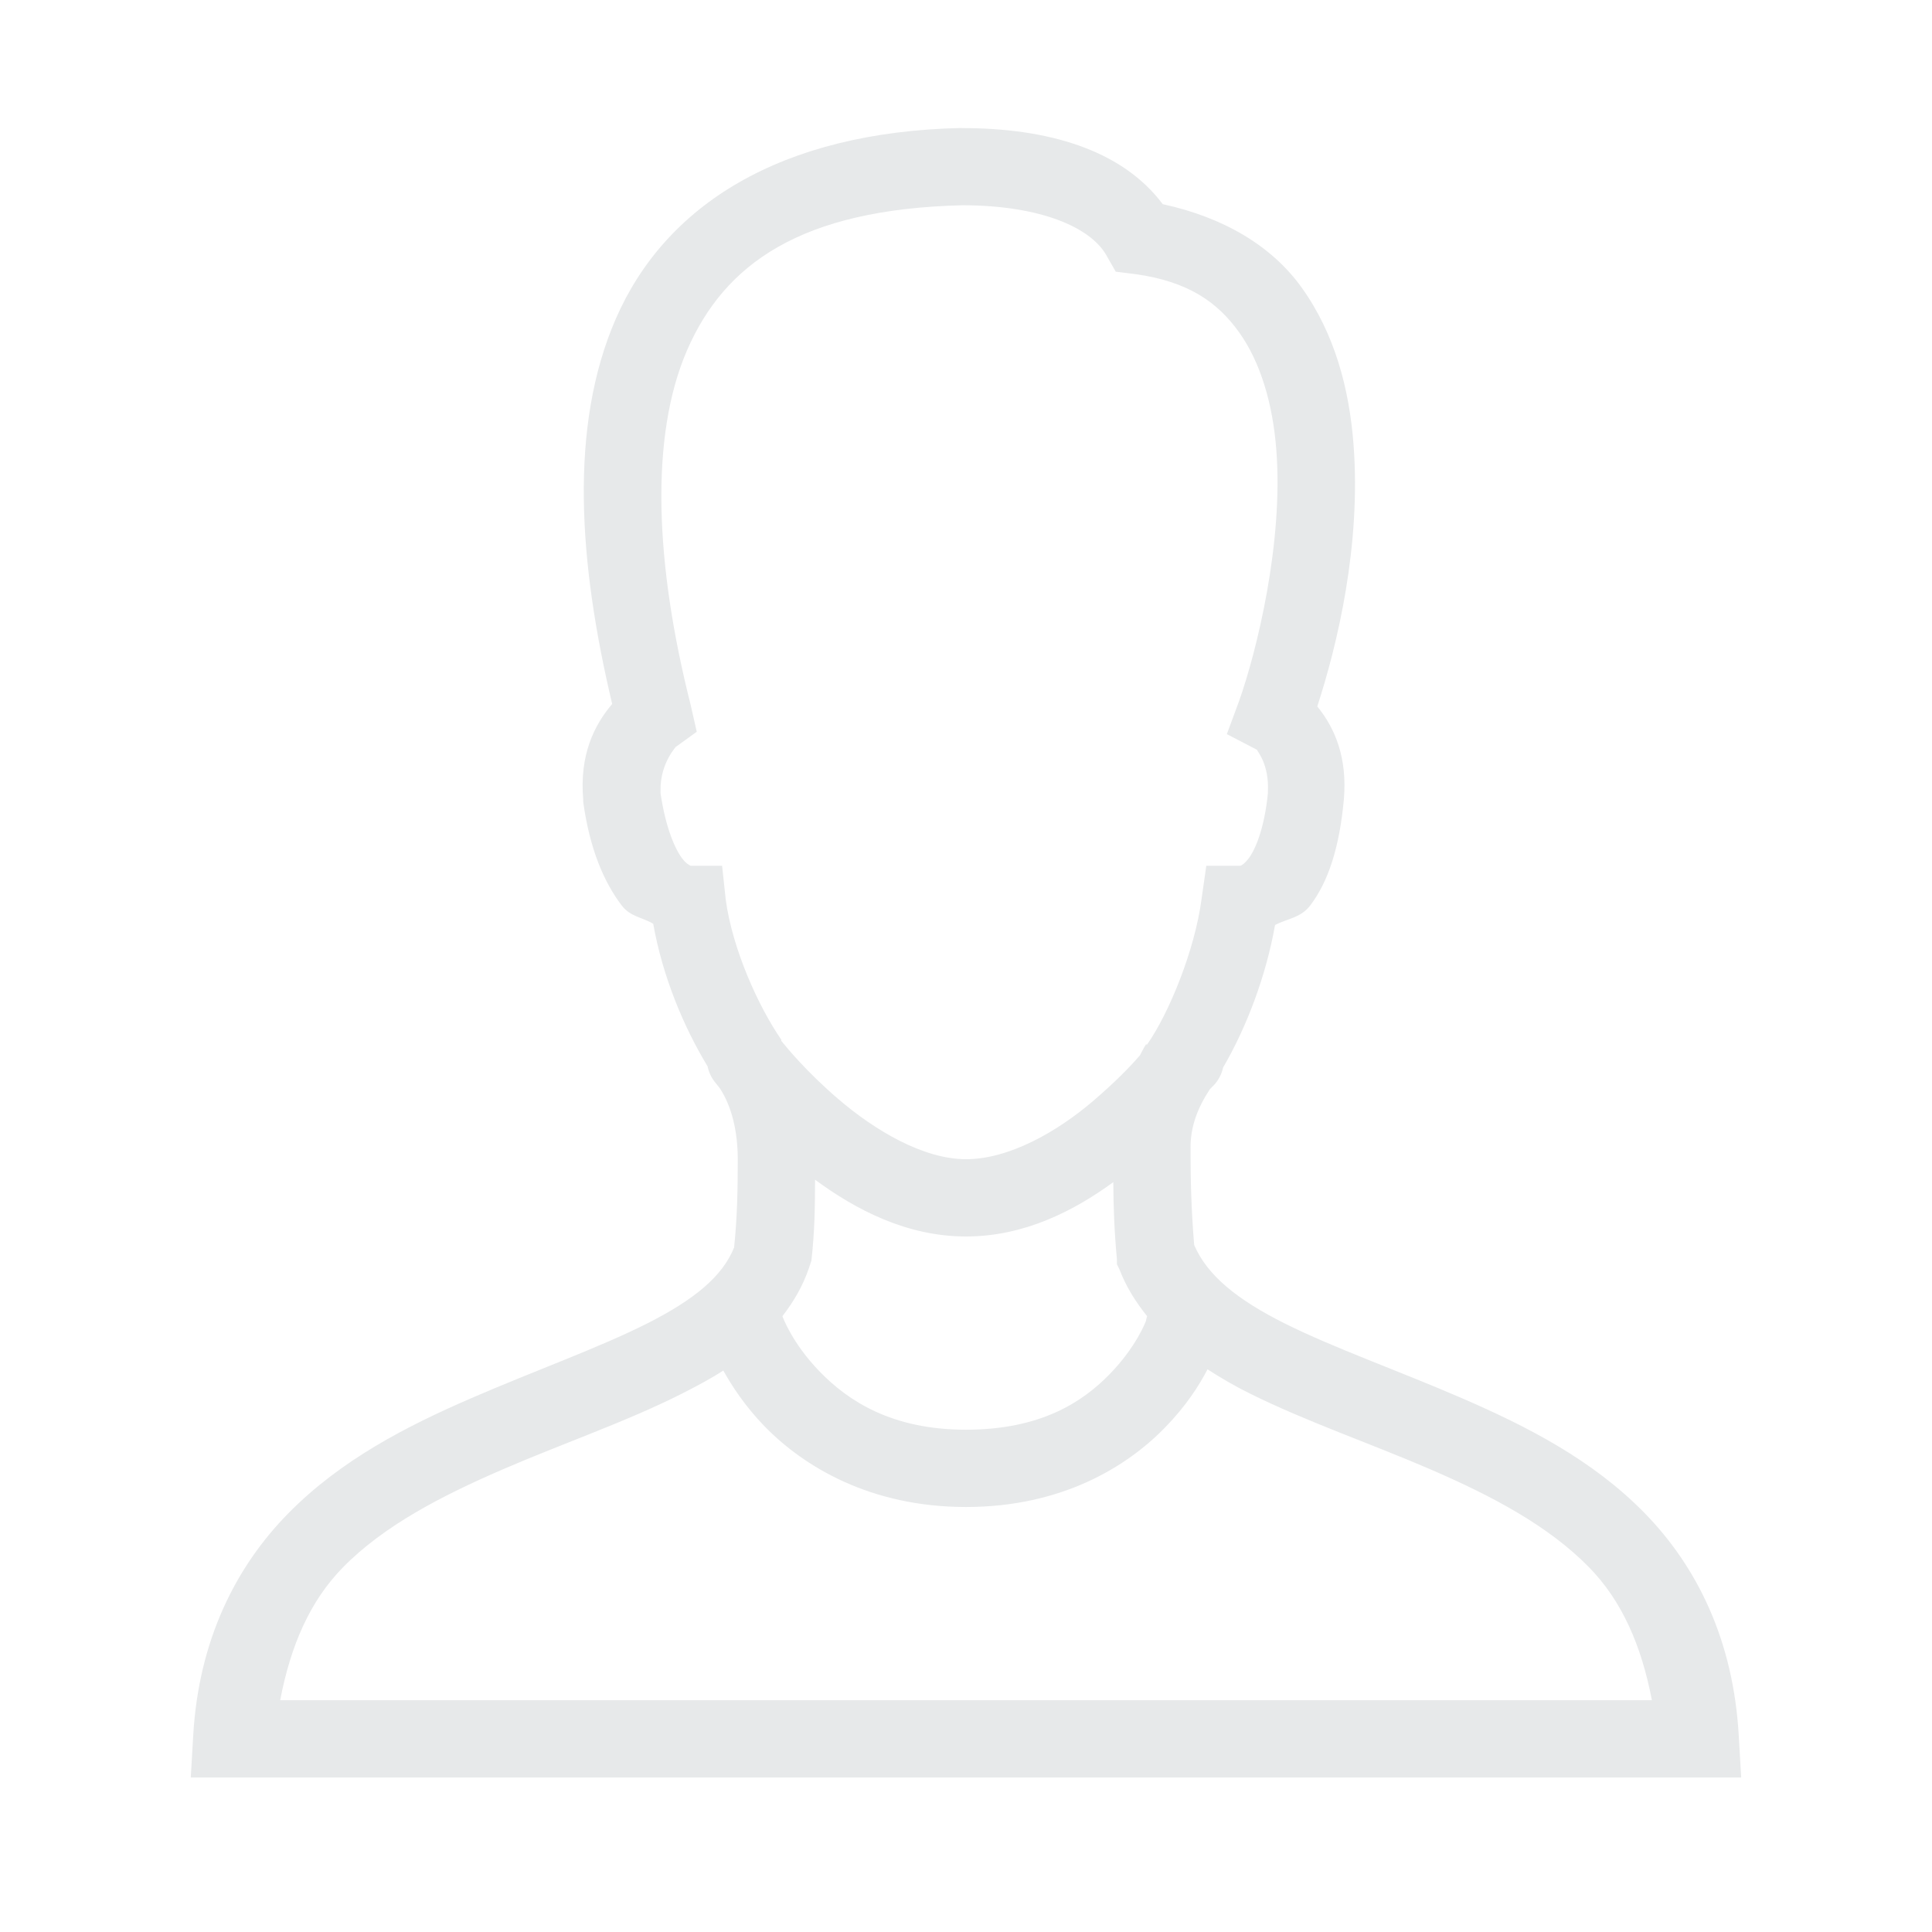 <svg xmlns="http://www.w3.org/2000/svg" xmlns:xlink="http://www.w3.org/1999/xlink" viewBox="0,0,256,256" width="50px" height="50px" fill-rule="nonzero"><g fill="#e7e9ea" fill-rule="nonzero" stroke="none" stroke-width="1" stroke-linecap="butt" stroke-linejoin="miter" stroke-miterlimit="10" stroke-dasharray="" stroke-dashoffset="0" font-family="none" font-weight="none" font-size="none" text-anchor="none" style="mix-blend-mode: normal"><g transform="scale(5.12,5.12)"><path d="M24.875,3.312c-4.691,0.105 -7.66,2.004 -8.938,4.938c-1.215,2.793 -0.961,6.312 -0.094,9.969c-0.465,0.547 -0.848,1.316 -0.75,2.469v0.062c0.168,1.219 0.535,2.078 1,2.688c0.223,0.289 0.539,0.305 0.812,0.469c0.242,1.363 0.785,2.664 1.406,3.688c0.031,0.148 0.094,0.285 0.188,0.406c0,0 0.102,0.129 0.125,0.156c0.312,0.469 0.469,1.121 0.469,1.844c0,0.77 -0.012,1.484 -0.094,2.281c-0.301,0.758 -1.051,1.363 -2.25,1.969c-1.254,0.633 -2.895,1.215 -4.562,1.938c-1.668,0.723 -3.359,1.59 -4.719,2.969c-1.359,1.379 -2.332,3.289 -2.469,5.781l-0.062,1.062h40.125l-0.062,-1.062c-0.137,-2.492 -1.086,-4.398 -2.438,-5.781c-1.352,-1.383 -3.051,-2.246 -4.719,-2.969c-1.668,-0.723 -3.32,-1.301 -4.594,-1.938c-1.234,-0.617 -2.008,-1.246 -2.344,-2.031c-0.078,-0.945 -0.094,-1.691 -0.094,-2.531c0,-0.535 0.184,-1.02 0.5,-1.5c0.008,-0.012 0.023,-0.02 0.031,-0.031c0.004,-0.008 0.062,-0.062 0.062,-0.062c0.125,-0.129 0.211,-0.293 0.25,-0.469c0.605,-1.039 1.109,-2.359 1.344,-3.688c0.312,-0.164 0.664,-0.184 0.906,-0.5c0.48,-0.629 0.762,-1.523 0.875,-2.75c0.09,-1.059 -0.215,-1.828 -0.688,-2.406c0.52,-1.602 1.137,-4.164 0.938,-6.781c-0.109,-1.438 -0.488,-2.871 -1.344,-4.062c-0.773,-1.078 -2.023,-1.816 -3.594,-2.156c-1.059,-1.414 -2.98,-1.969 -5.188,-1.969zM24.906,5.312c0.012,0 0.02,0 0.031,0c1.996,0.008 3.273,0.57 3.688,1.281l0.25,0.438l0.5,0.062c1.375,0.191 2.129,0.723 2.688,1.5c0.559,0.777 0.879,1.863 0.969,3.062c0.184,2.402 -0.512,5.219 -0.969,6.5l-0.312,0.844l0.781,0.406c-0.008,0.027 0.32,0.359 0.281,1.094c0,0.016 0,0.016 0,0.031c-0.094,0.941 -0.336,1.473 -0.5,1.688c-0.168,0.219 -0.254,0.188 -0.219,0.188h-0.875l-0.125,0.875c-0.172,1.297 -0.832,2.93 -1.406,3.75h-0.031c-0.059,0.086 -0.102,0.188 -0.156,0.281c-0.262,0.305 -0.656,0.707 -1.219,1.188c-0.934,0.797 -2.172,1.5 -3.281,1.5c-1.102,0 -2.352,-0.738 -3.312,-1.562c-0.832,-0.715 -1.328,-1.328 -1.469,-1.5c-0.004,-0.008 0.004,-0.023 0,-0.031c-0.59,-0.852 -1.266,-2.344 -1.438,-3.625l-0.094,-0.875h-0.812c-0.035,-0.016 -0.129,-0.066 -0.219,-0.188c-0.176,-0.23 -0.426,-0.77 -0.562,-1.688c0,-0.02 0,-0.012 0,-0.031c-0.004,-0.016 0.004,-0.016 0,-0.031c-0.016,-0.758 0.453,-1.18 0.375,-1.125l0.562,-0.406l-0.156,-0.688c-0.922,-3.645 -1.066,-6.945 -0.094,-9.188c0.973,-2.234 2.941,-3.648 7.125,-3.75zM21.094,30.531c1.055,0.777 2.375,1.469 3.906,1.469c1.5,0 2.785,-0.656 3.812,-1.406c0.004,0.609 0.023,1.234 0.094,2v0.125l0.062,0.125c0.176,0.461 0.426,0.852 0.719,1.219c-0.012,0.039 -0.023,0.082 -0.031,0.125c0,0 -0.238,0.656 -0.938,1.375c-0.699,0.719 -1.785,1.438 -3.719,1.438c-1.926,0 -3.051,-0.75 -3.781,-1.5c-0.73,-0.75 -0.969,-1.438 -0.969,-1.438c0.289,-0.375 0.527,-0.777 0.688,-1.25l0.062,-0.188c0.086,-0.758 0.094,-1.441 0.094,-2.094zM31.25,35.438c0.352,0.227 0.715,0.438 1.094,0.625c1.461,0.727 3.117,1.289 4.688,1.969c1.57,0.68 3.035,1.449 4.094,2.531c0.844,0.863 1.352,2.012 1.625,3.438h-35.5c0.273,-1.426 0.777,-2.574 1.625,-3.438c1.062,-1.082 2.555,-1.852 4.125,-2.531c1.57,-0.68 3.211,-1.238 4.656,-1.969c0.359,-0.184 0.727,-0.375 1.062,-0.594c0.223,0.402 0.566,0.926 1.062,1.438c1.02,1.051 2.746,2.094 5.219,2.094c2.465,0 4.156,-1.031 5.156,-2.062c0.547,-0.562 0.879,-1.086 1.094,-1.5z"></path></g></g></svg>
